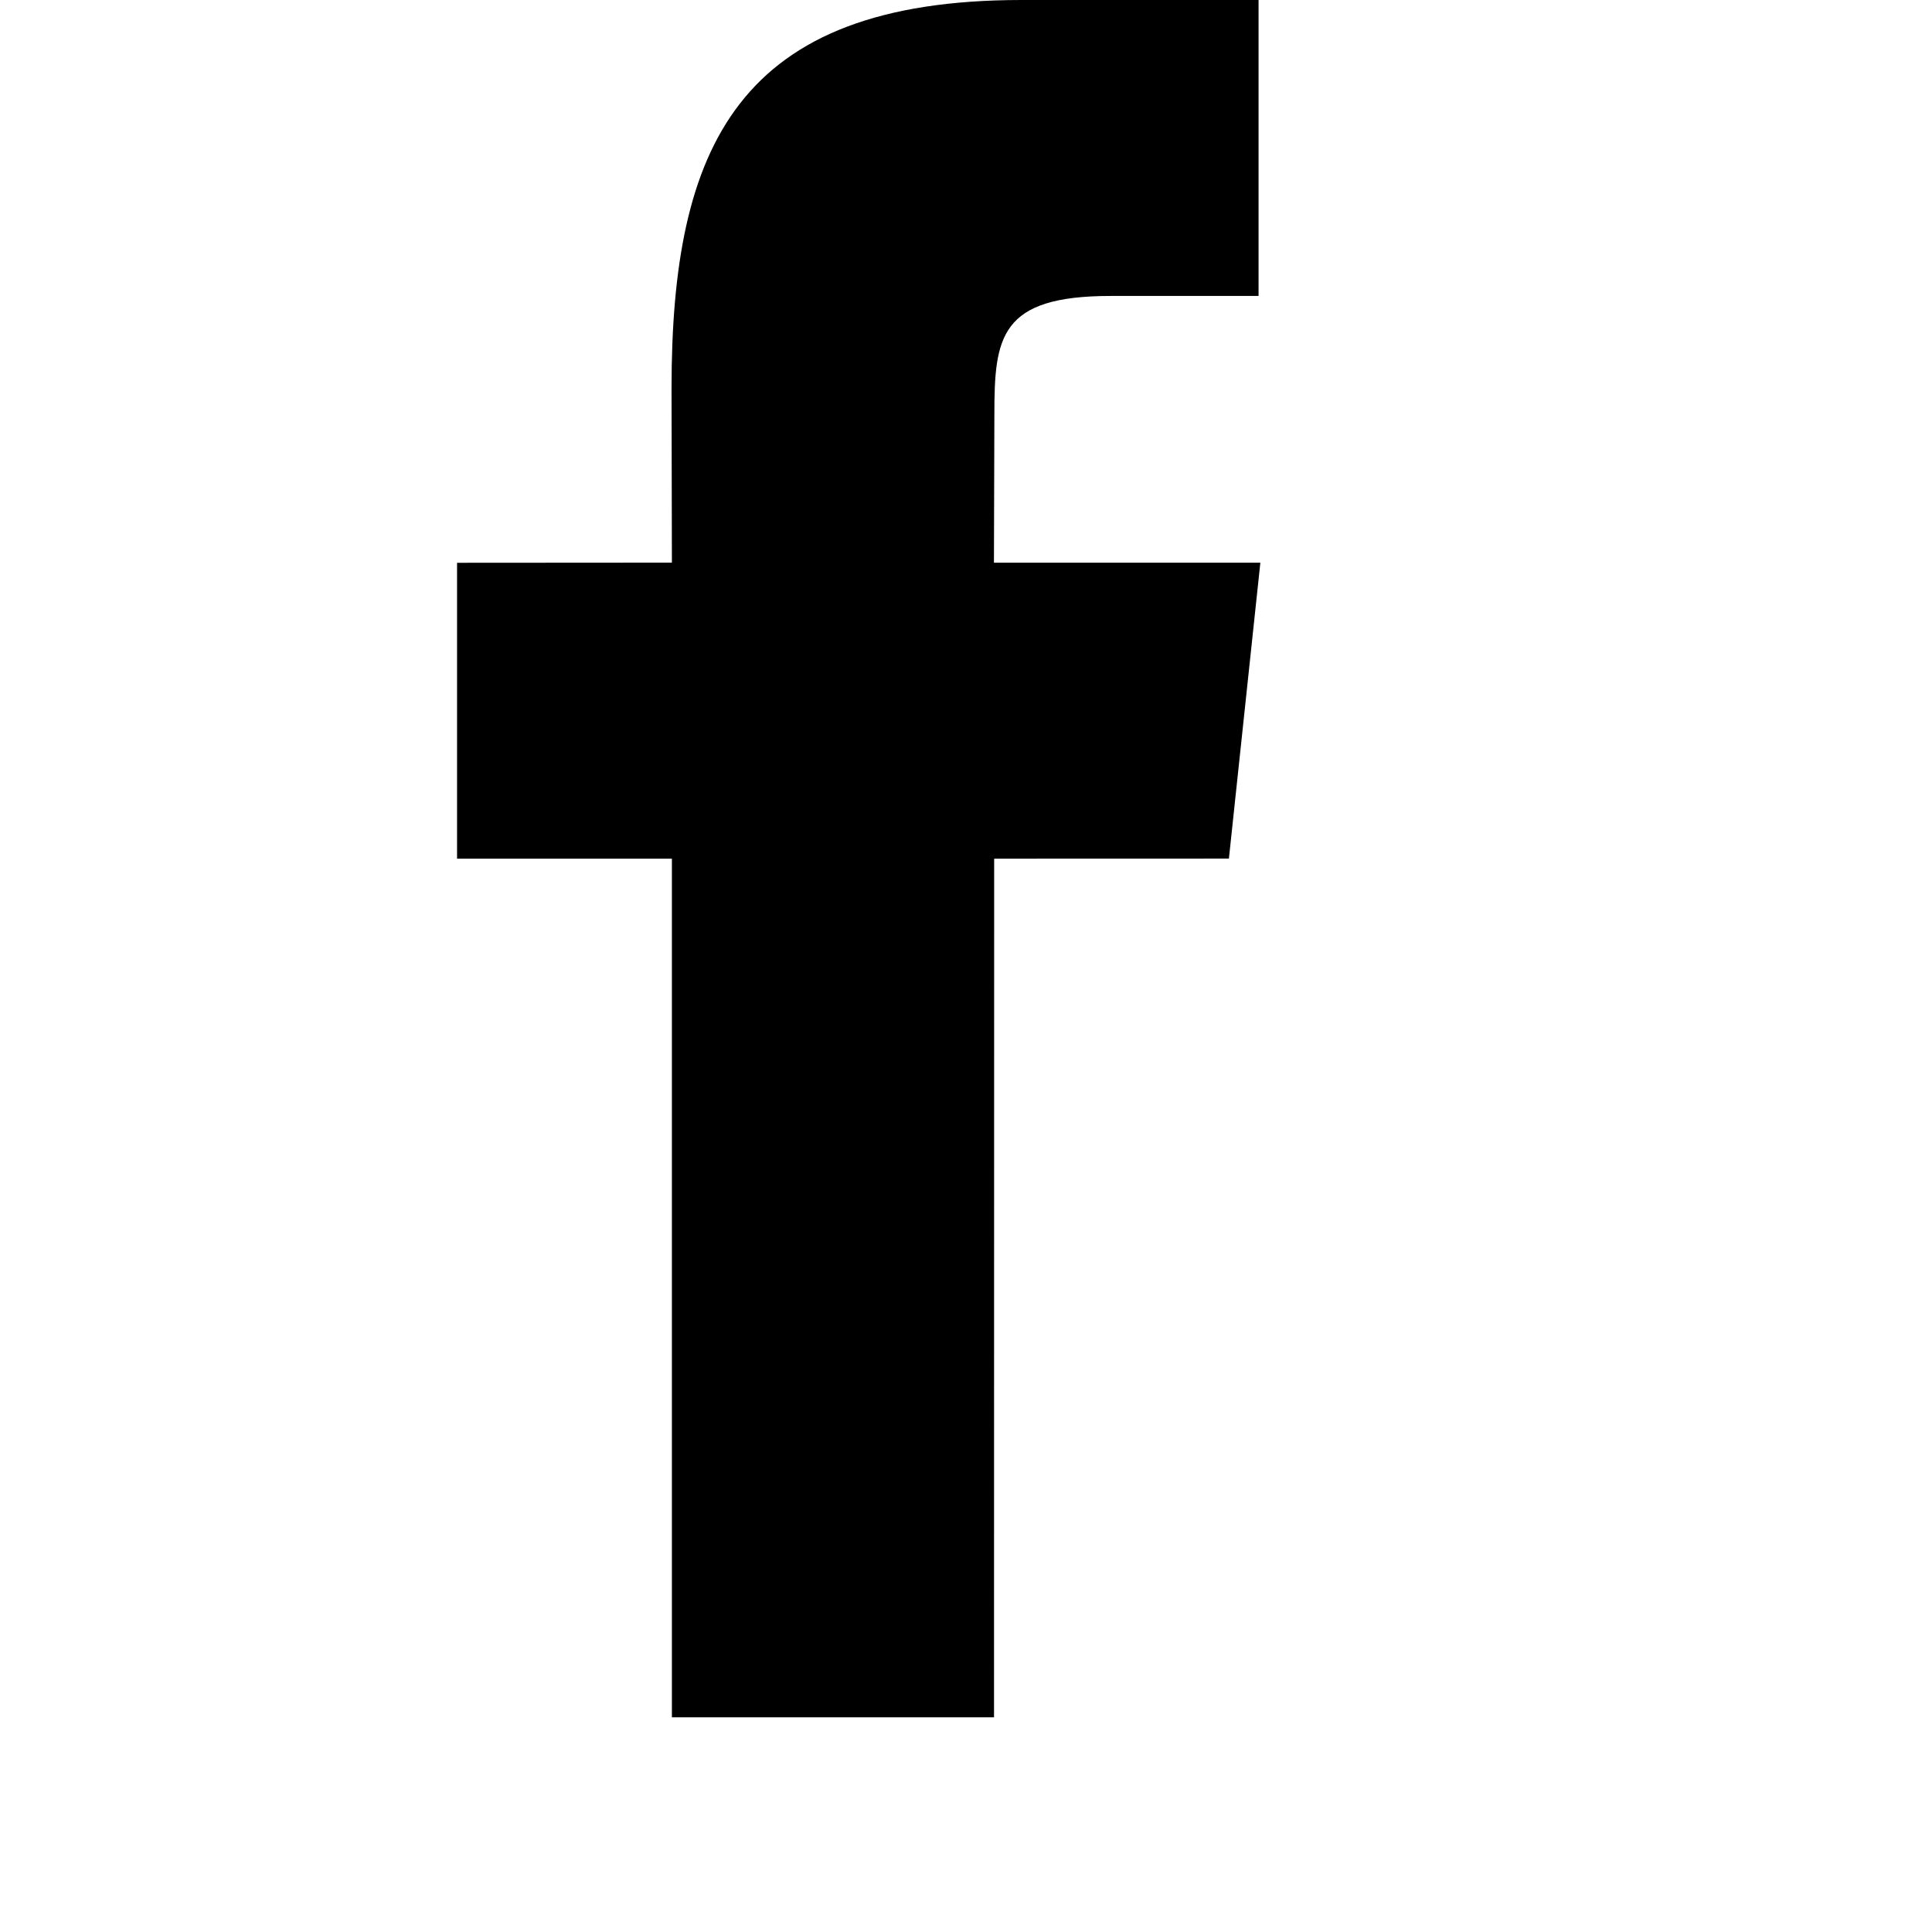 <svg viewBox="0 0 2160 2160" version="1.1" xmlns="http://www.w3.org/2000/svg" height="18pt" width="18pt">
    <path d="M1111.242 1920h-360.05V960H511V629.2l240.193-.16-.4-194.88C750.792 164.24 824.05 0 1142.306 0h264.772v330.88h-165.493c-123.94 0-129.864 46.24-129.864 132.64l-.48 165.6h297.839l-35.148 330.8-262.451.08-.16 960h-.08z" stroke="none" stroke-width="1" fill-rule="evenodd"/>
</svg>
